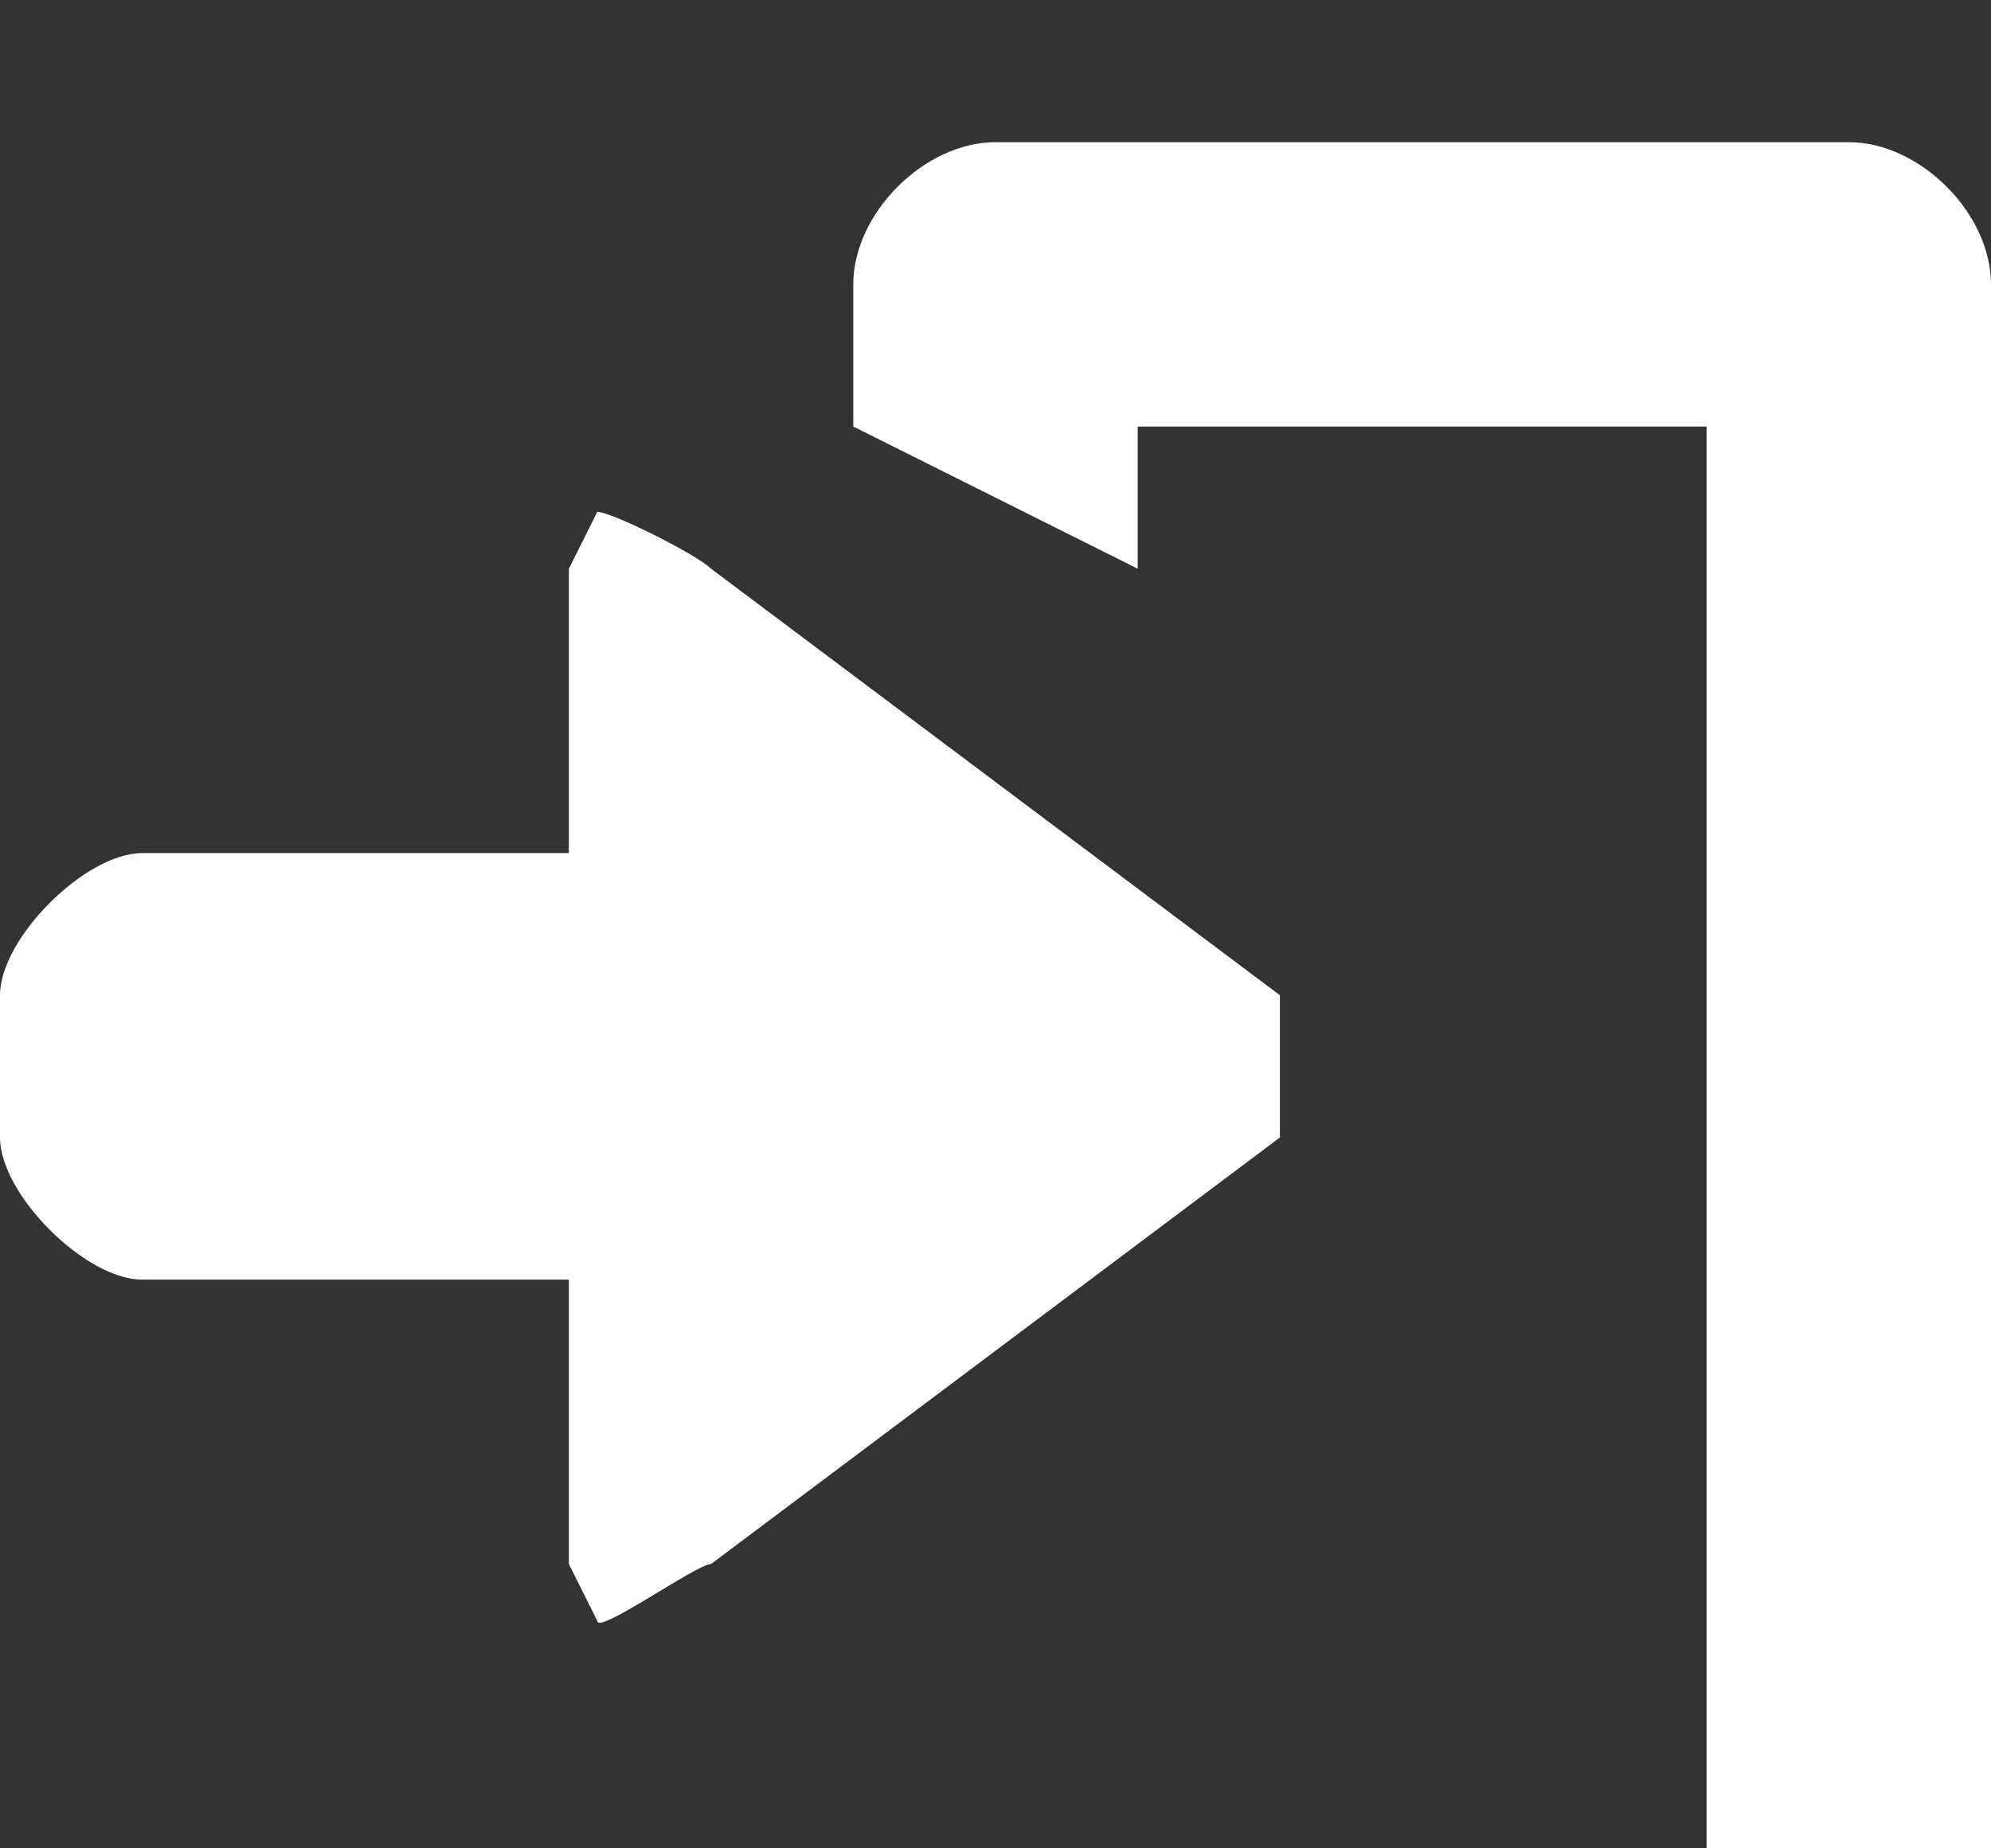<svg width="14" height="13" viewBox="0 0 14 13" xmlns="http://www.w3.org/2000/svg" xmlns:sketch="http://www.bohemiancoding.com/sketch/ns"><rect x="0" y="0" width="14" height="13" fill="#333333" stroke="none"/><title>icon-user-logout</title><desc>Created with Sketch.</desc><g sketch:type="MSLayerGroup" fill="none"><defs><filter id="dropShadow"><feGaussianBlur in="SourceAlpha" stdDeviation="0"/><feOffset dx="0" dy="-1.5" result="offsetblur"/><feComponentTransfer><feFuncA type="linear" slope="0.25"/></feComponentTransfer><feMerge><feMergeNode/><feMergeNode in="SourceGraphic"/></feMerge></filter></defs><path d="M13 1h-6c-.5 0-1 .5-1 1v1l2 1v-1h4v10h2v-11c0-.5-.5-1-1-1zm-8 3c-.1-.1-.7-.4-.8-.4l-.2.4v2h-3c-.4 0-1 .6-1 1v1c0 .4.6 1 1 1h3v2l.2.4c0 .1.7-.4.8-.4l4-3v-1l-4-3z" fill="#fff" sketch:type="MSShapeGroup"/></g></svg>
